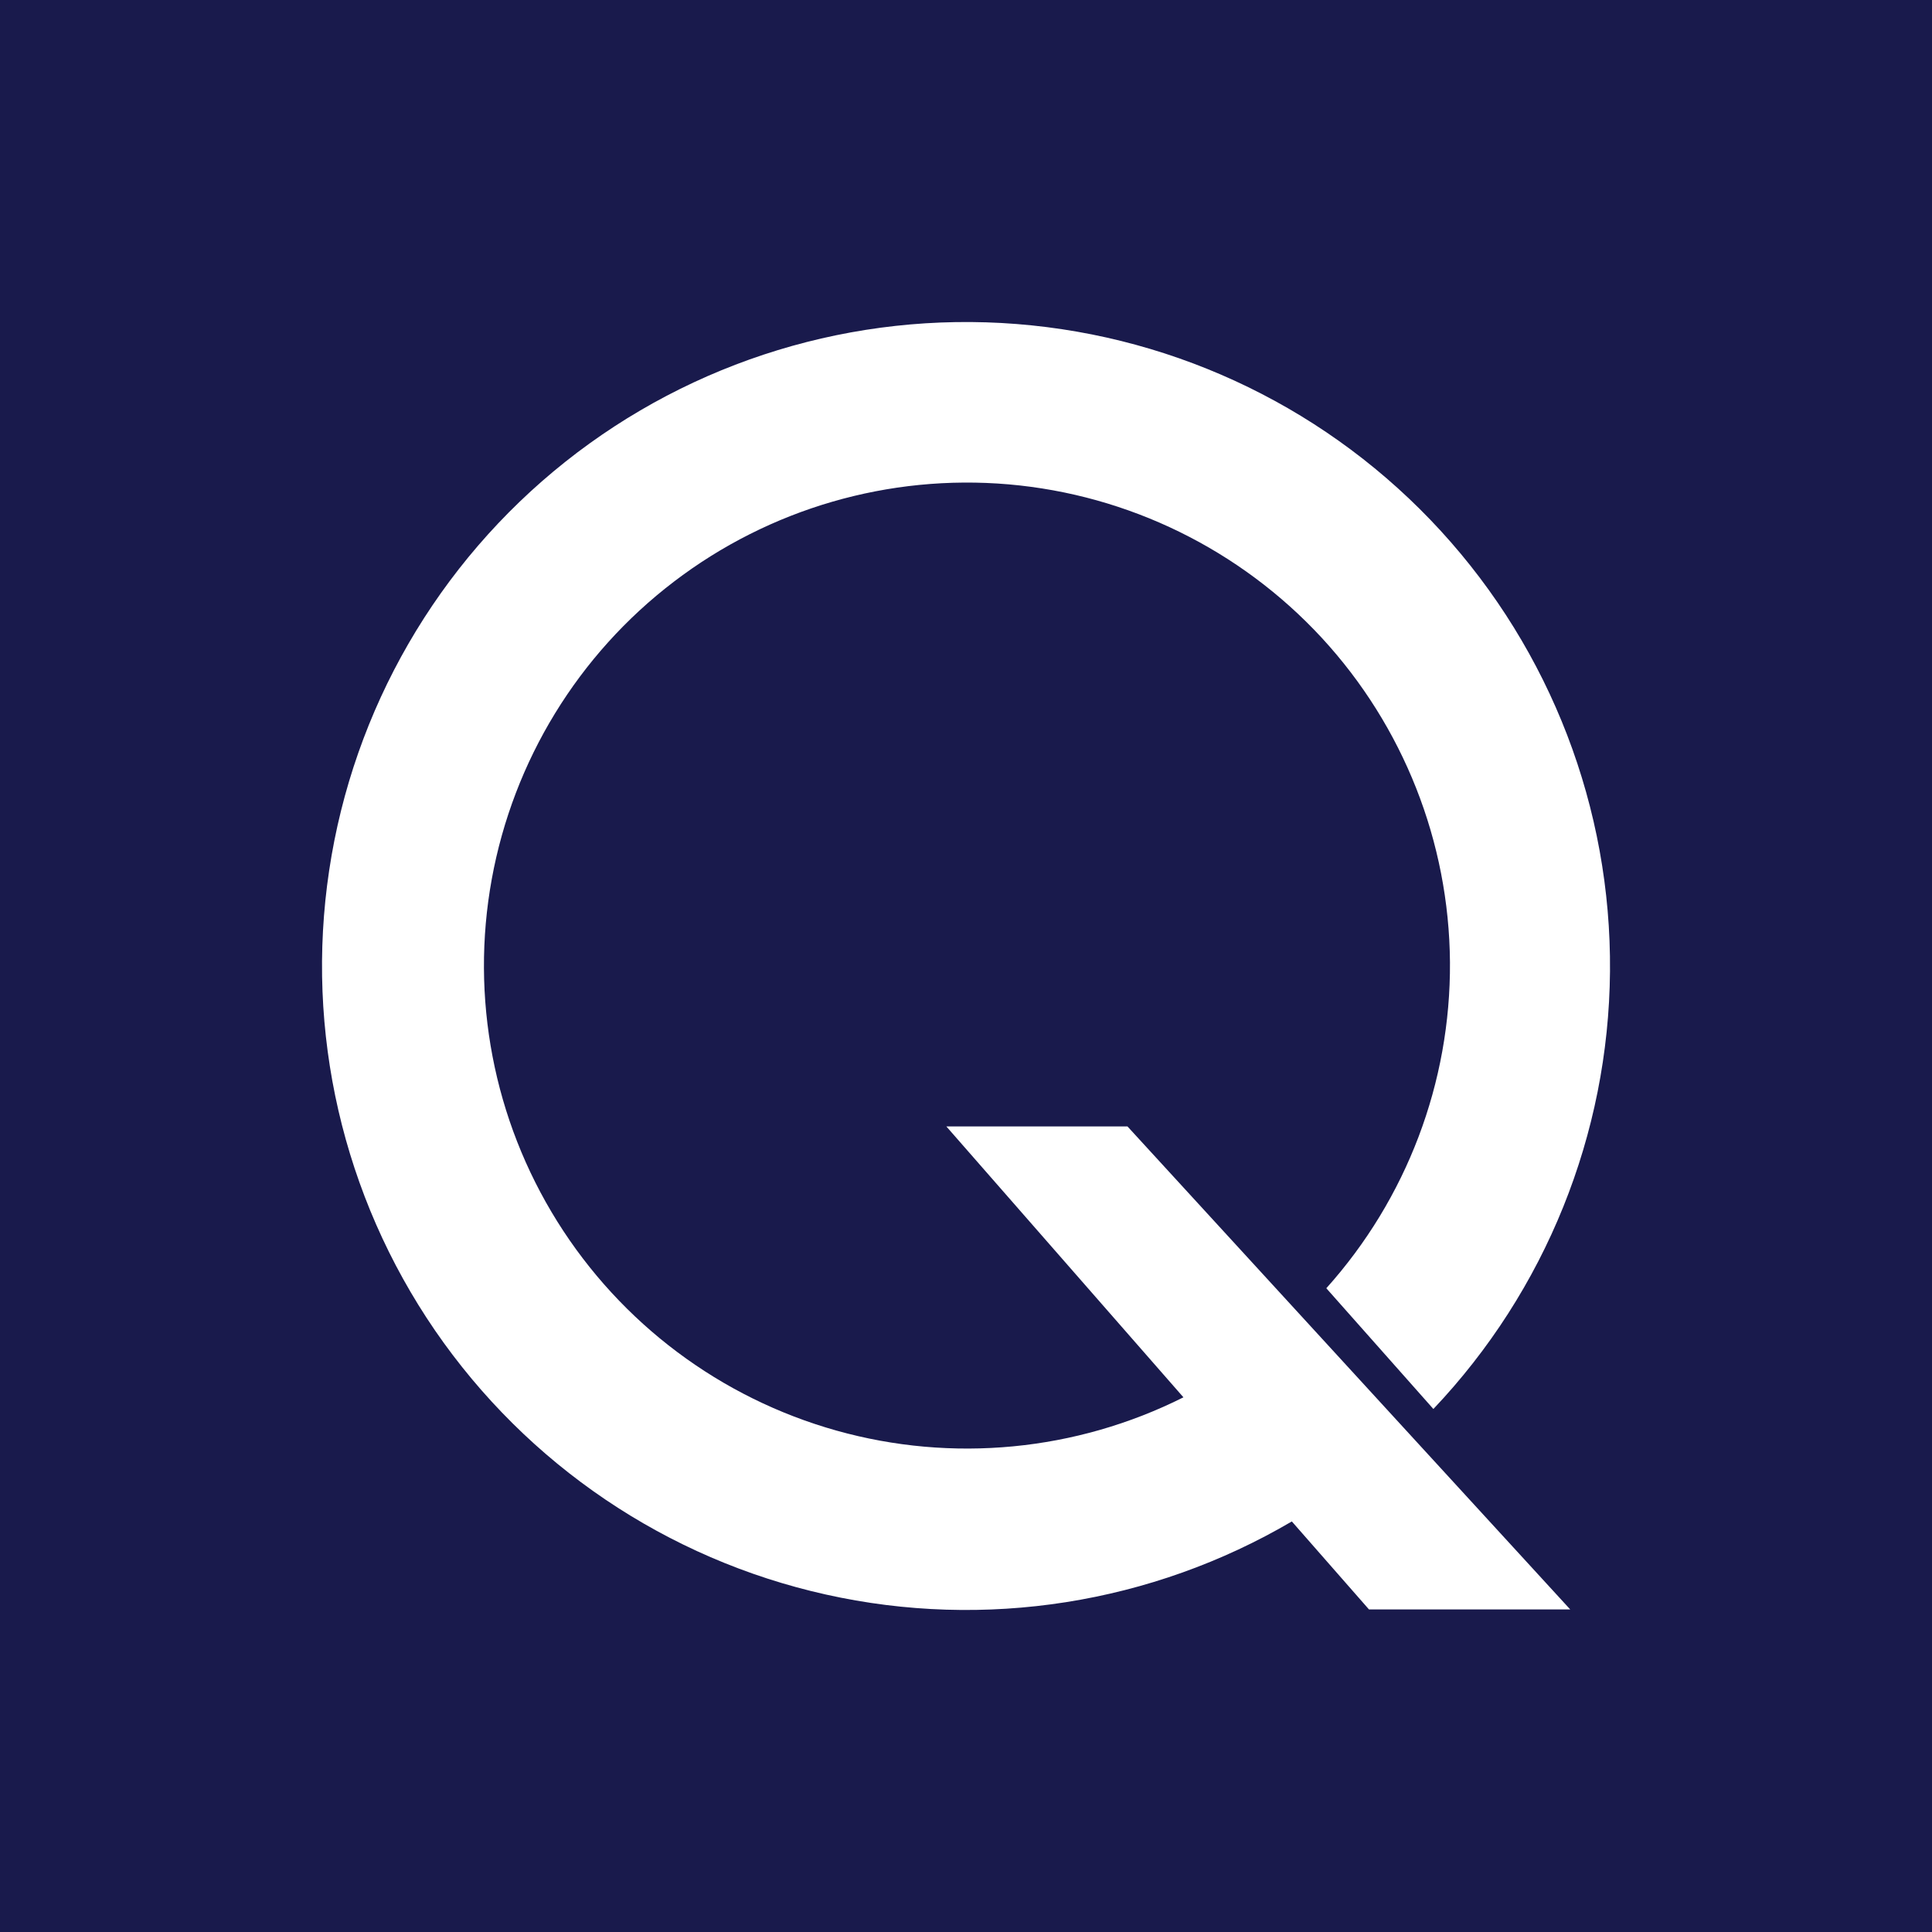 <svg width="24" height="24" viewBox="0 0 24 24" fill="none" xmlns="http://www.w3.org/2000/svg">
<rect x="0" y="0" width="24" height="24" fill="#808080" stroke="none"/>
<g clip-path="url(#clip0_328_26009)">
<path d="M24 0H0V24H24V0Z" fill="#191A4C"/>
<path d="M16.046 18.898L17.006 19.993H19.506L14.006 13.993H11.756L14.701 17.358C13.366 18.028 11.828 18.175 10.39 17.771C8.951 17.367 7.715 16.441 6.923 15.174C6.131 13.907 5.841 12.39 6.109 10.92C6.377 9.45 7.183 8.132 8.371 7.226C9.559 6.319 11.042 5.888 12.531 6.017C14.019 6.147 15.406 6.827 16.42 7.924C17.433 9.022 18.001 10.459 18.012 11.953C18.022 13.447 17.474 14.891 16.476 16.003L17.806 17.503C19.199 16.034 19.983 14.091 20 12.067C20.017 10.042 19.265 8.087 17.898 6.595C16.53 5.102 14.647 4.184 12.629 4.025C10.61 3.866 8.607 4.478 7.022 5.737C5.437 6.997 4.389 8.811 4.089 10.813C3.788 12.815 4.258 14.856 5.403 16.526C6.549 18.195 8.284 19.368 10.26 19.808C12.236 20.249 14.306 19.923 16.051 18.898H16.046Z" fill="white"/>
</g>
<defs>
<clipPath id="clip0_328_26009">
<rect width="24" height="24" fill="white"/>
</clipPath>
</defs>
</svg>

